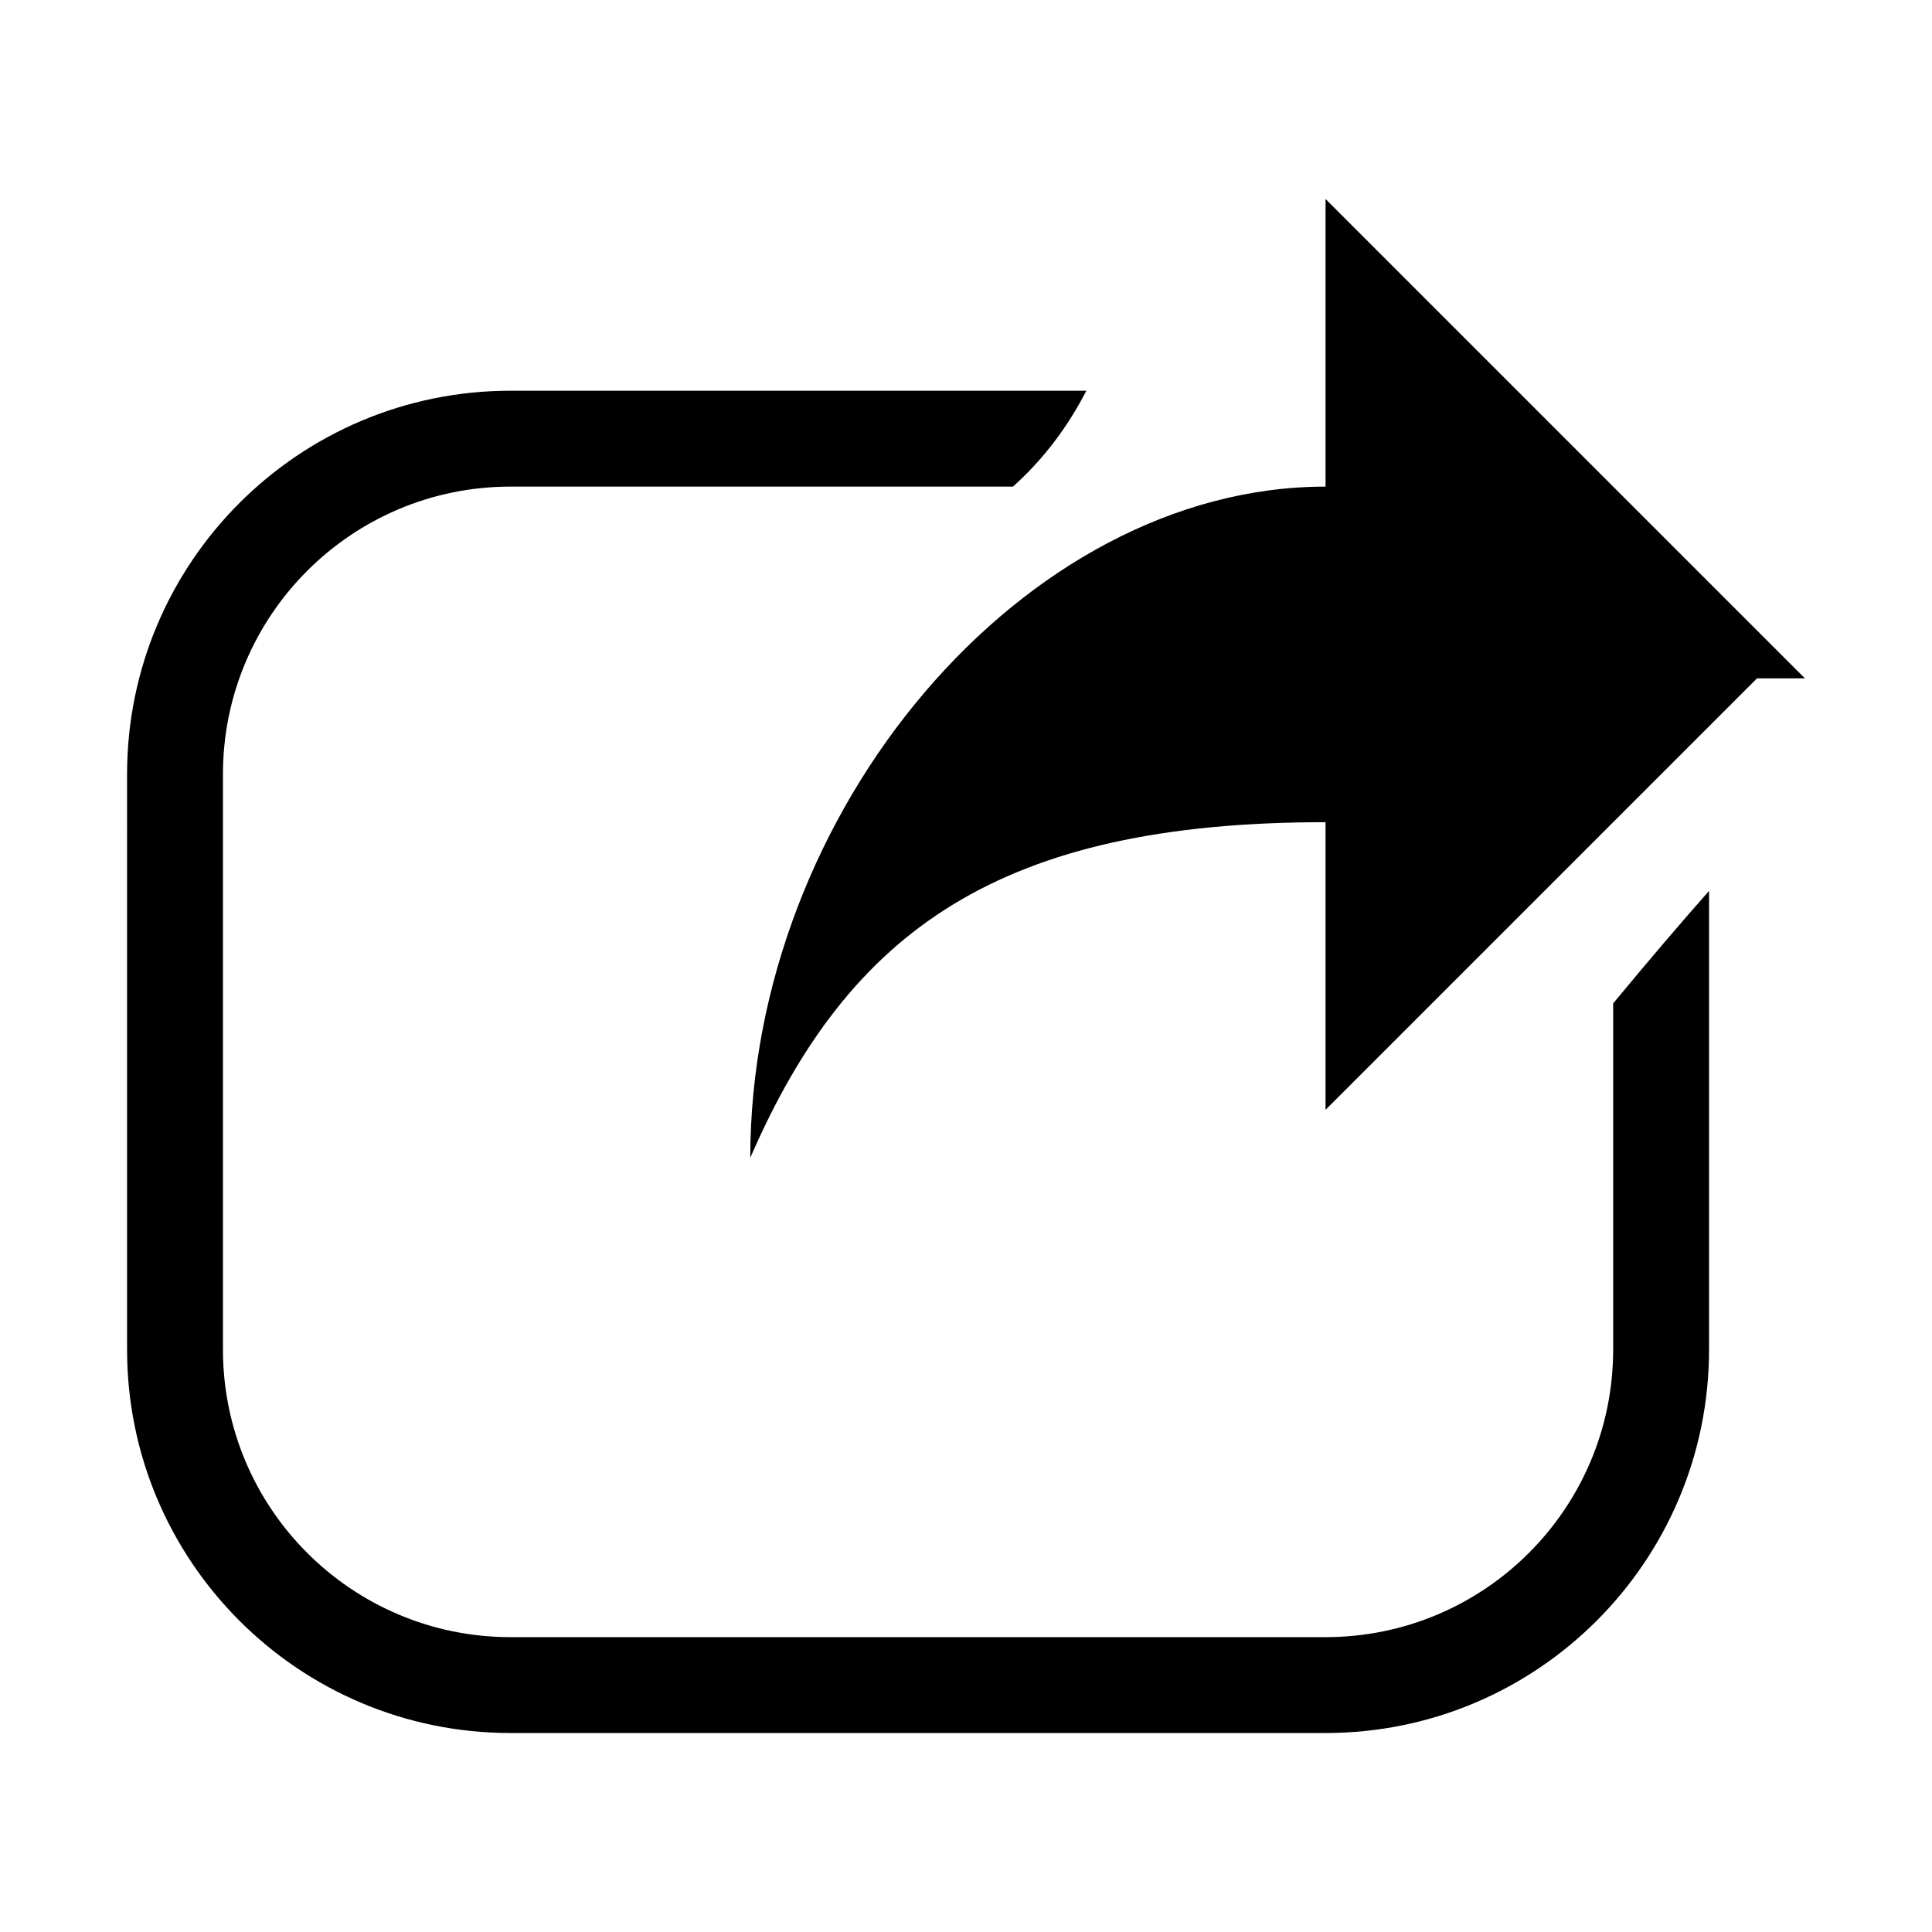 <?xml version="1.0" standalone="no"?><!DOCTYPE svg PUBLIC "-//W3C//DTD SVG 1.1//EN" "http://www.w3.org/Graphics/SVG/1.1/DTD/svg11.dtd"><svg t="1504615802646" class="icon" style="" viewBox="0 0 1024 1024" version="1.1" xmlns="http://www.w3.org/2000/svg" p-id="1568" xmlns:xlink="http://www.w3.org/1999/xlink" width="200" height="200"><defs><style type="text/css"></style></defs><path d="M956.65 359.549l-25.409 0L702.564 588.225 702.564 435.774c-172.077 0-252.287 56.785-304.903 177.86 0-183.33 144.651-355.72 304.903-355.72L702.564 105.463 956.65 359.549zM270.618 257.914c-84.197 0-152.451 68.256-152.451 152.451l0 304.903c0 84.197 68.256 152.451 152.451 152.451l431.946 0c84.197 0 152.451-68.256 152.451-152.451L855.015 531.803c19.659-23.754 36.037-42.882 50.817-59.609l0 243.074c0 112.263-91.006 203.269-203.269 203.269L270.618 918.537c-112.263 0-203.269-91.006-203.269-203.269L67.35 410.365c0-112.263 91.006-203.269 203.269-203.269l305.162 0c-9.17 17.86-21.788 35.511-38.888 50.817L270.618 257.914z" p-id="1569"></path></svg>